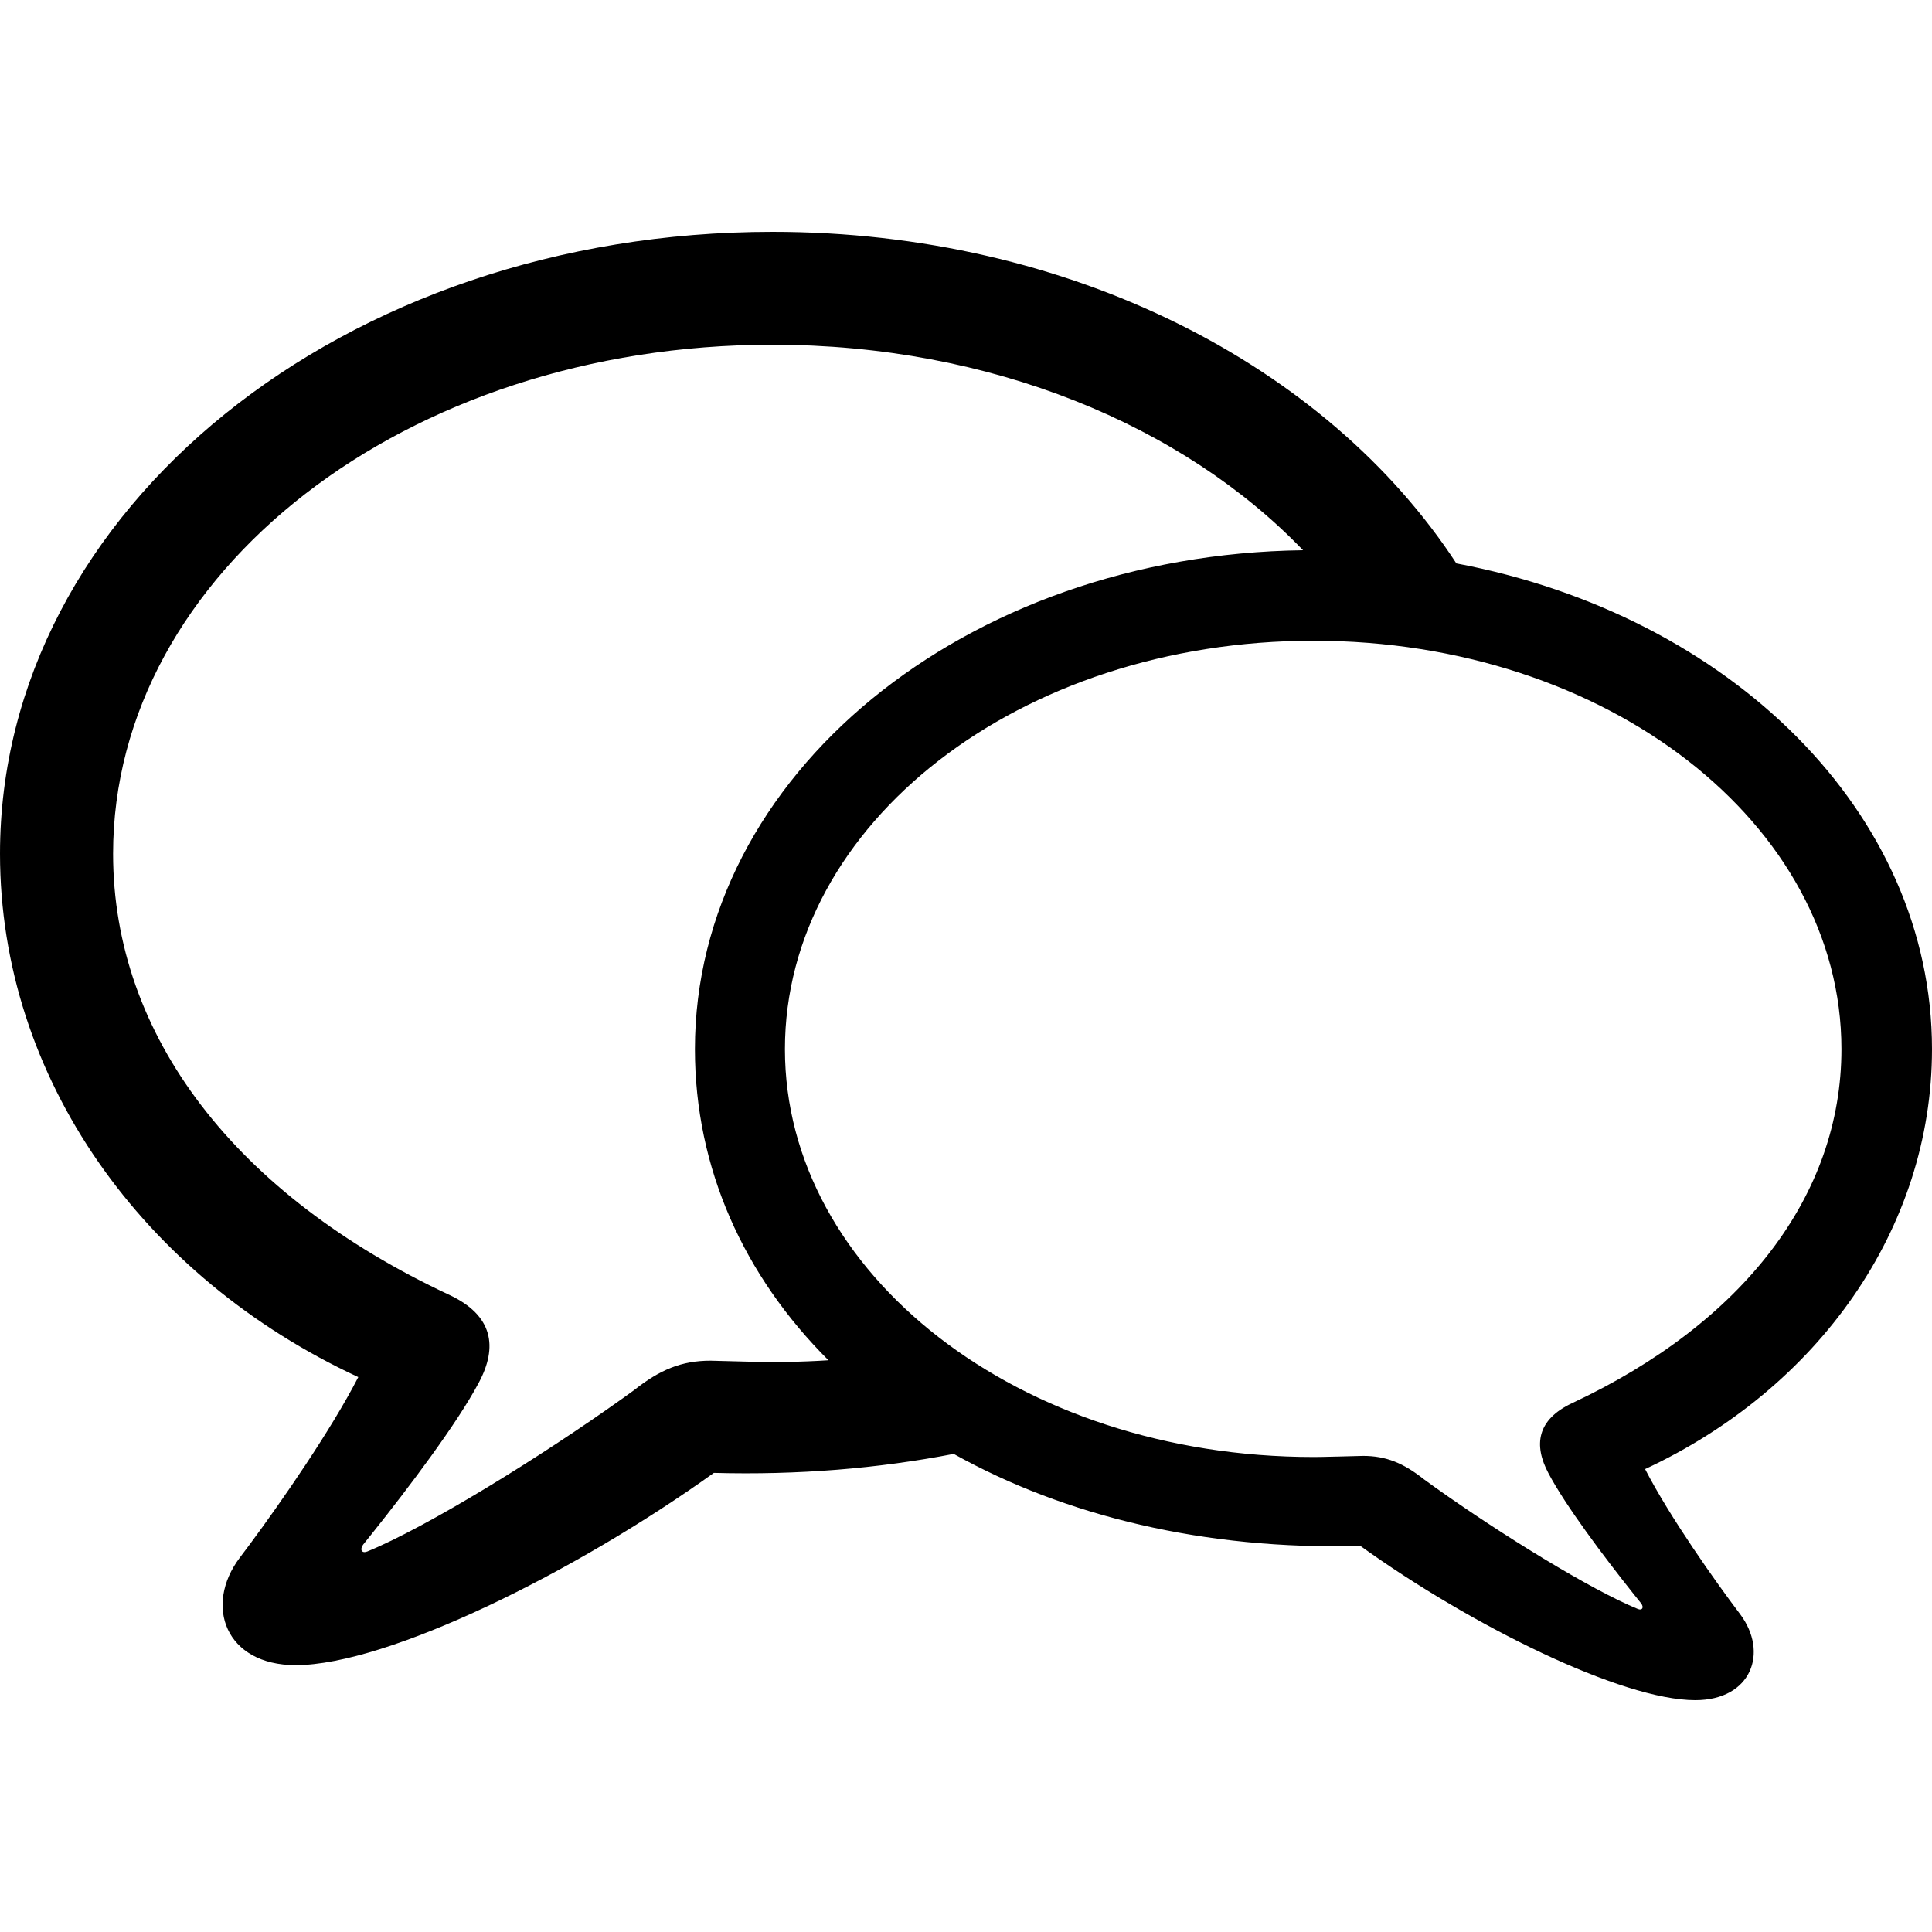 <?xml version="1.0" encoding="UTF-8"?>
<svg viewBox="0 0 100 100" version="1.1" xmlns="http://www.w3.org/2000/svg">
    <path d="M39.981,0 C55.419,0 68.711,6.946 75.382,17.162 C89.557,19.84 100,30.06 100,42.303 C100,51.623 94.071,59.89 85.15,64.039 C86.42,66.51 88.792,69.863 90.062,71.539 C91.559,73.528 90.655,76 87.747,76 C83.936,76 76.144,72.136 70.413,68.016 C62.344,68.238 55.101,66.457 49.364,63.254 C45.464,64.009 41.303,64.355 36.949,64.236 C29.792,69.371 20.061,74.187 15.301,74.187 C11.67,74.187 10.542,71.106 12.41,68.627 L12.925,67.941 C14.575,65.713 17.117,62.051 18.545,59.279 C7.404,54.108 0,43.804 0,32.189 C0,14.377 17.769,0 39.981,0 Z M67.985,21.165 C52.739,21.165 40.628,30.655 40.628,42.303 C40.628,53.924 52.739,63.414 67.985,63.414 L68.39,63.41 C68.936,63.401 69.667,63.379 70.554,63.357 C71.74,63.357 72.643,63.726 73.716,64.578 L74.276,64.982 C77.711,67.43 82.349,70.288 84.783,71.284 C85.009,71.369 85.093,71.198 84.952,70.999 L84.544,70.49 C83.004,68.554 81.033,65.933 80.153,64.266 C79.362,62.788 79.56,61.481 81.367,60.629 C90.232,56.481 95.313,49.861 95.313,42.303 C95.313,30.655 83.202,21.165 67.985,21.165 Z M39.981,5.843 C20.977,5.843 5.853,17.67 5.853,32.189 C5.853,41.608 12.199,49.859 23.269,55.029 C25.526,56.091 25.772,57.72 24.785,59.562 C23.672,61.666 21.161,64.992 19.227,67.413 L18.792,67.954 C18.615,68.202 18.721,68.415 19.003,68.308 C22.069,67.056 27.935,63.444 32.234,60.376 L32.824,59.951 C34.163,58.889 35.291,58.429 36.772,58.429 C38.183,58.464 39.275,58.499 39.981,58.499 L40.712,58.494 C41.442,58.482 42.165,58.453 42.881,58.407 C38.507,54.043 35.969,48.476 35.969,42.303 C35.969,28.157 49.912,16.711 67.446,16.48 C61.251,10.03 51.309,5.843 39.981,5.843 Z" transform="translate(0.0 12.0)" />
</svg>

